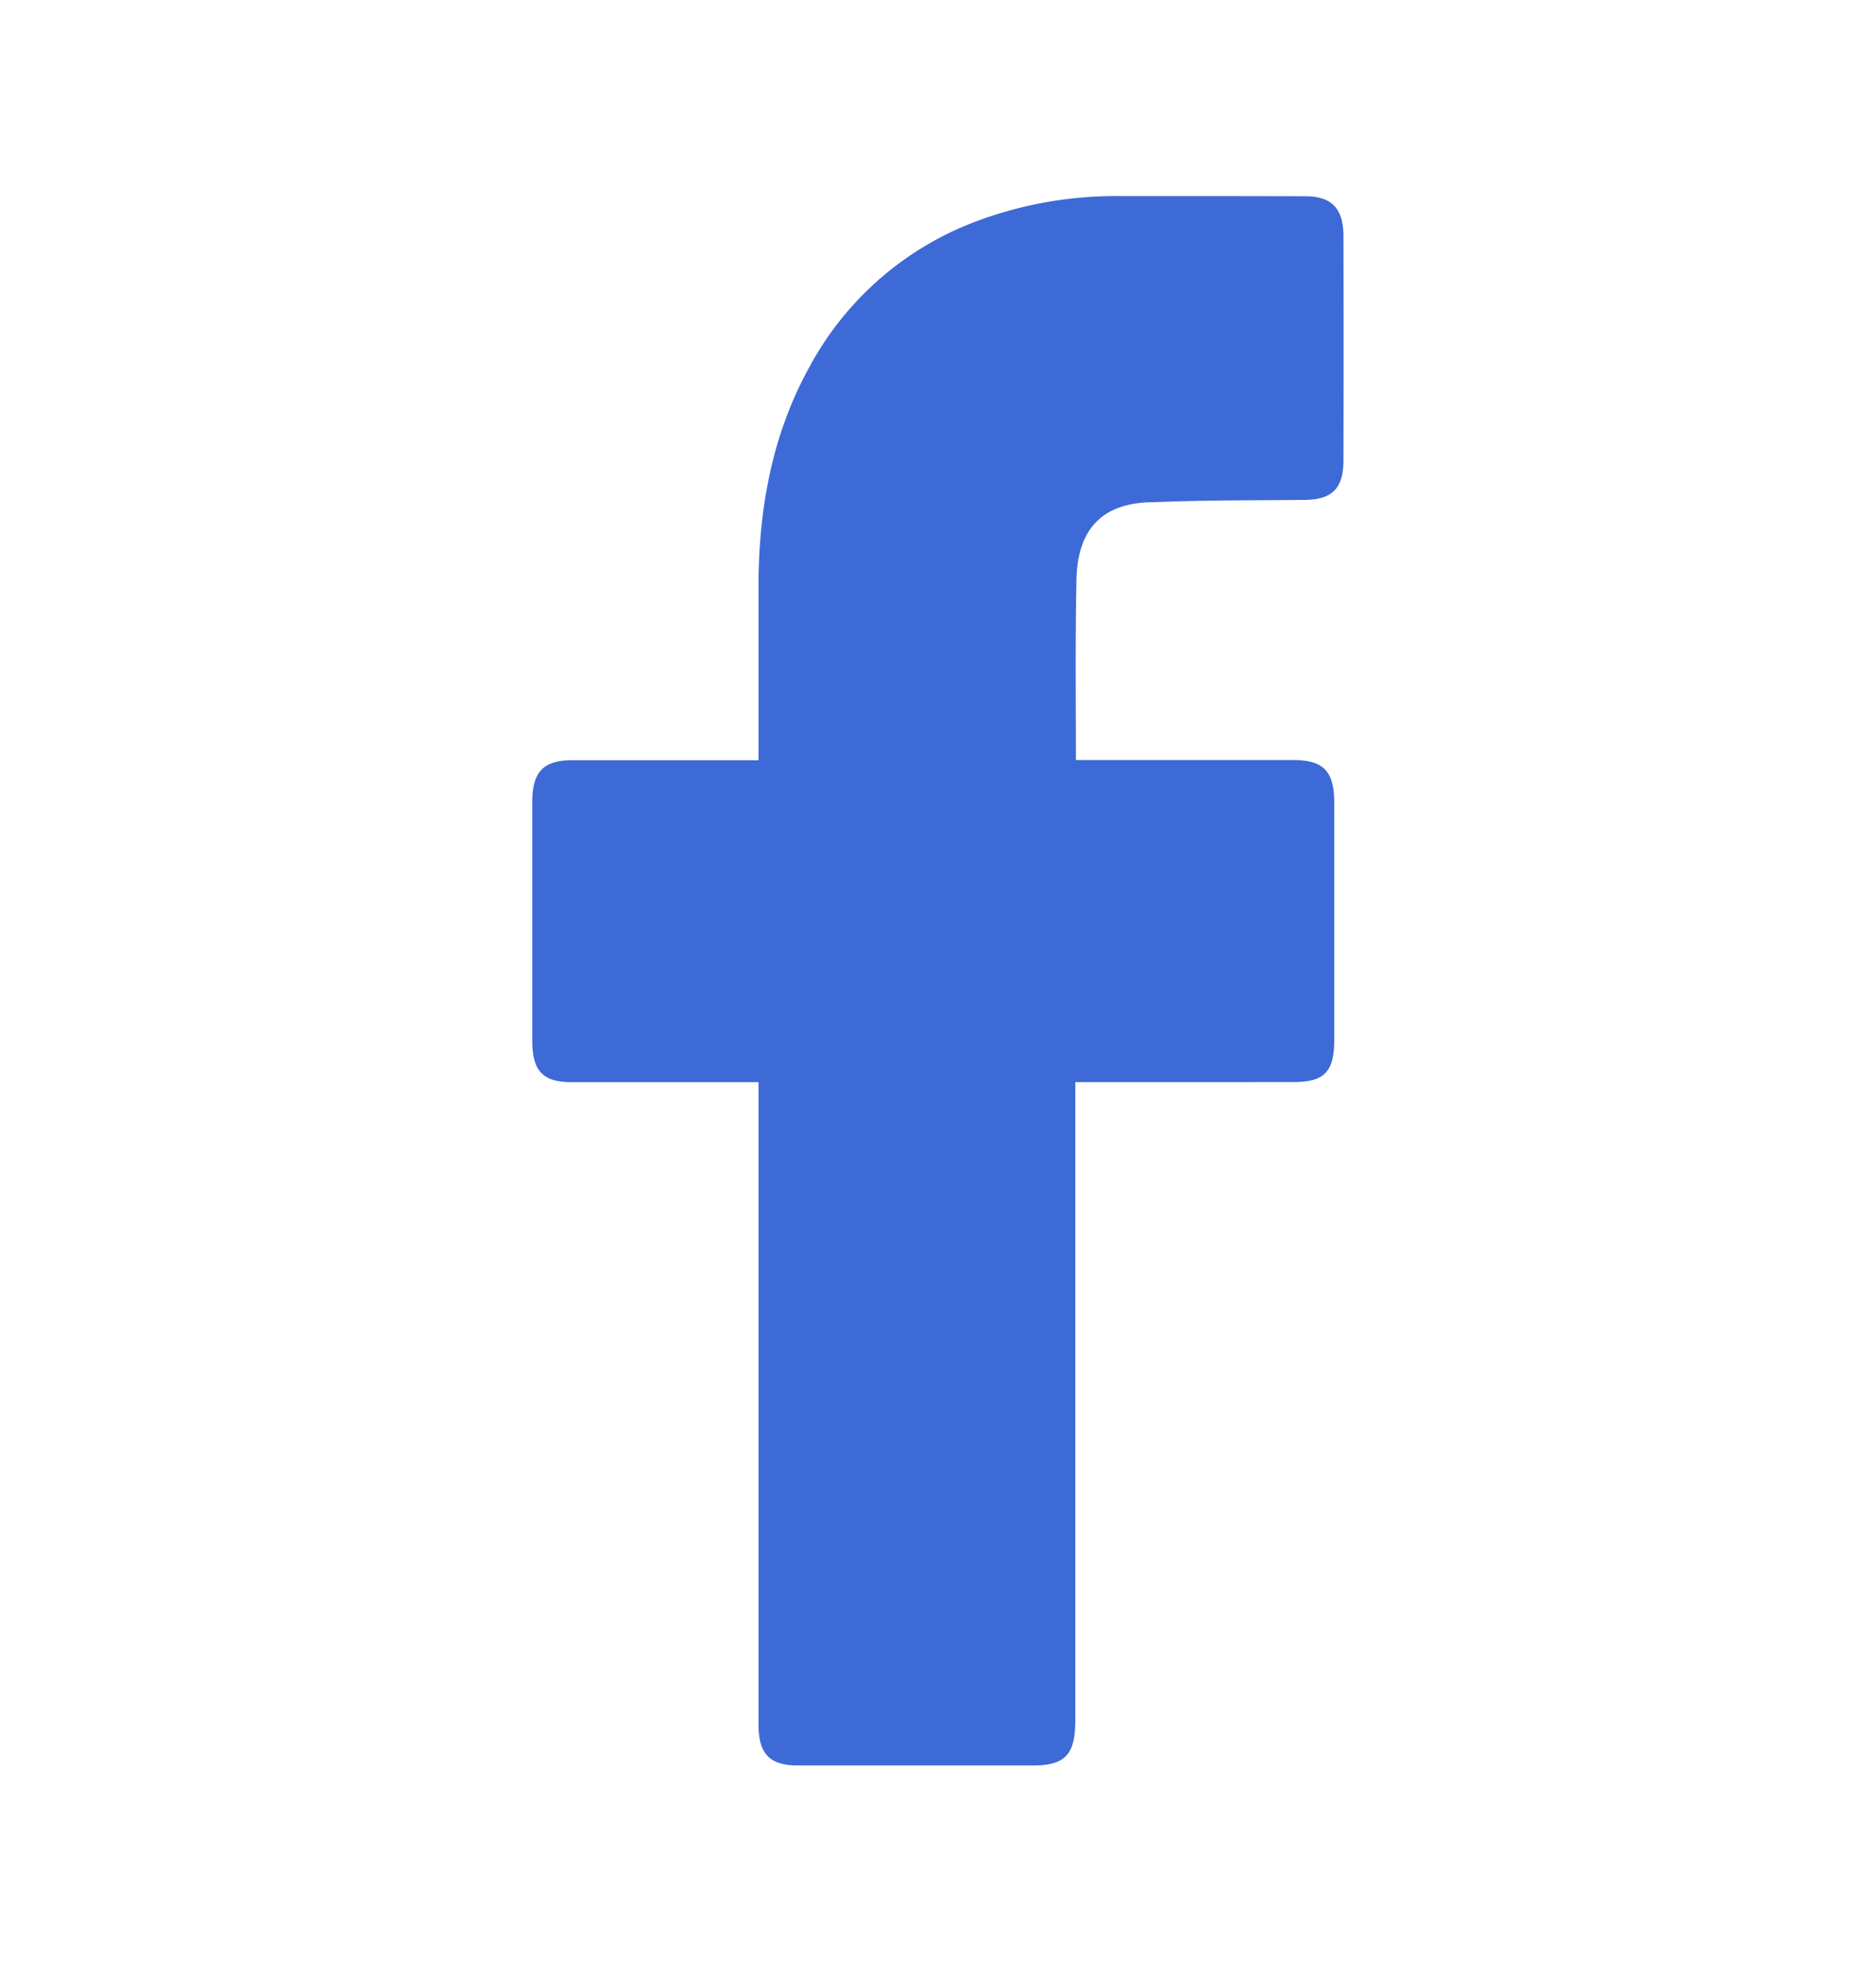 <svg width="22" height="23" fill="none" xmlns="http://www.w3.org/2000/svg"><path d="M8.895 12.688H6.708c-.344 0-.466-.13-.466-.492v-2.79c0-.357.13-.493.47-.493h2.183V6.887c0-.914.156-1.789.6-2.59a3.69 3.69 0 011.965-1.706 4.666 4.666 0 011.684-.292c.72 0 1.442 0 2.163.002.31 0 .448.143.448.47.002.874.002 1.75 0 2.624 0 .33-.132.462-.449.466-.59.006-1.182.002-1.773.027-.596 0-.91.304-.91.95-.014.682-.006 1.366-.006 2.073h2.546c.36 0 .484.13.484.509v2.774c-.001.373-.117.493-.48.493H12.61v7.486c0 .399-.12.526-.497.526H9.358c-.333 0-.463-.136-.463-.483v-7.529z" fill="#3D6AD6"/></svg>